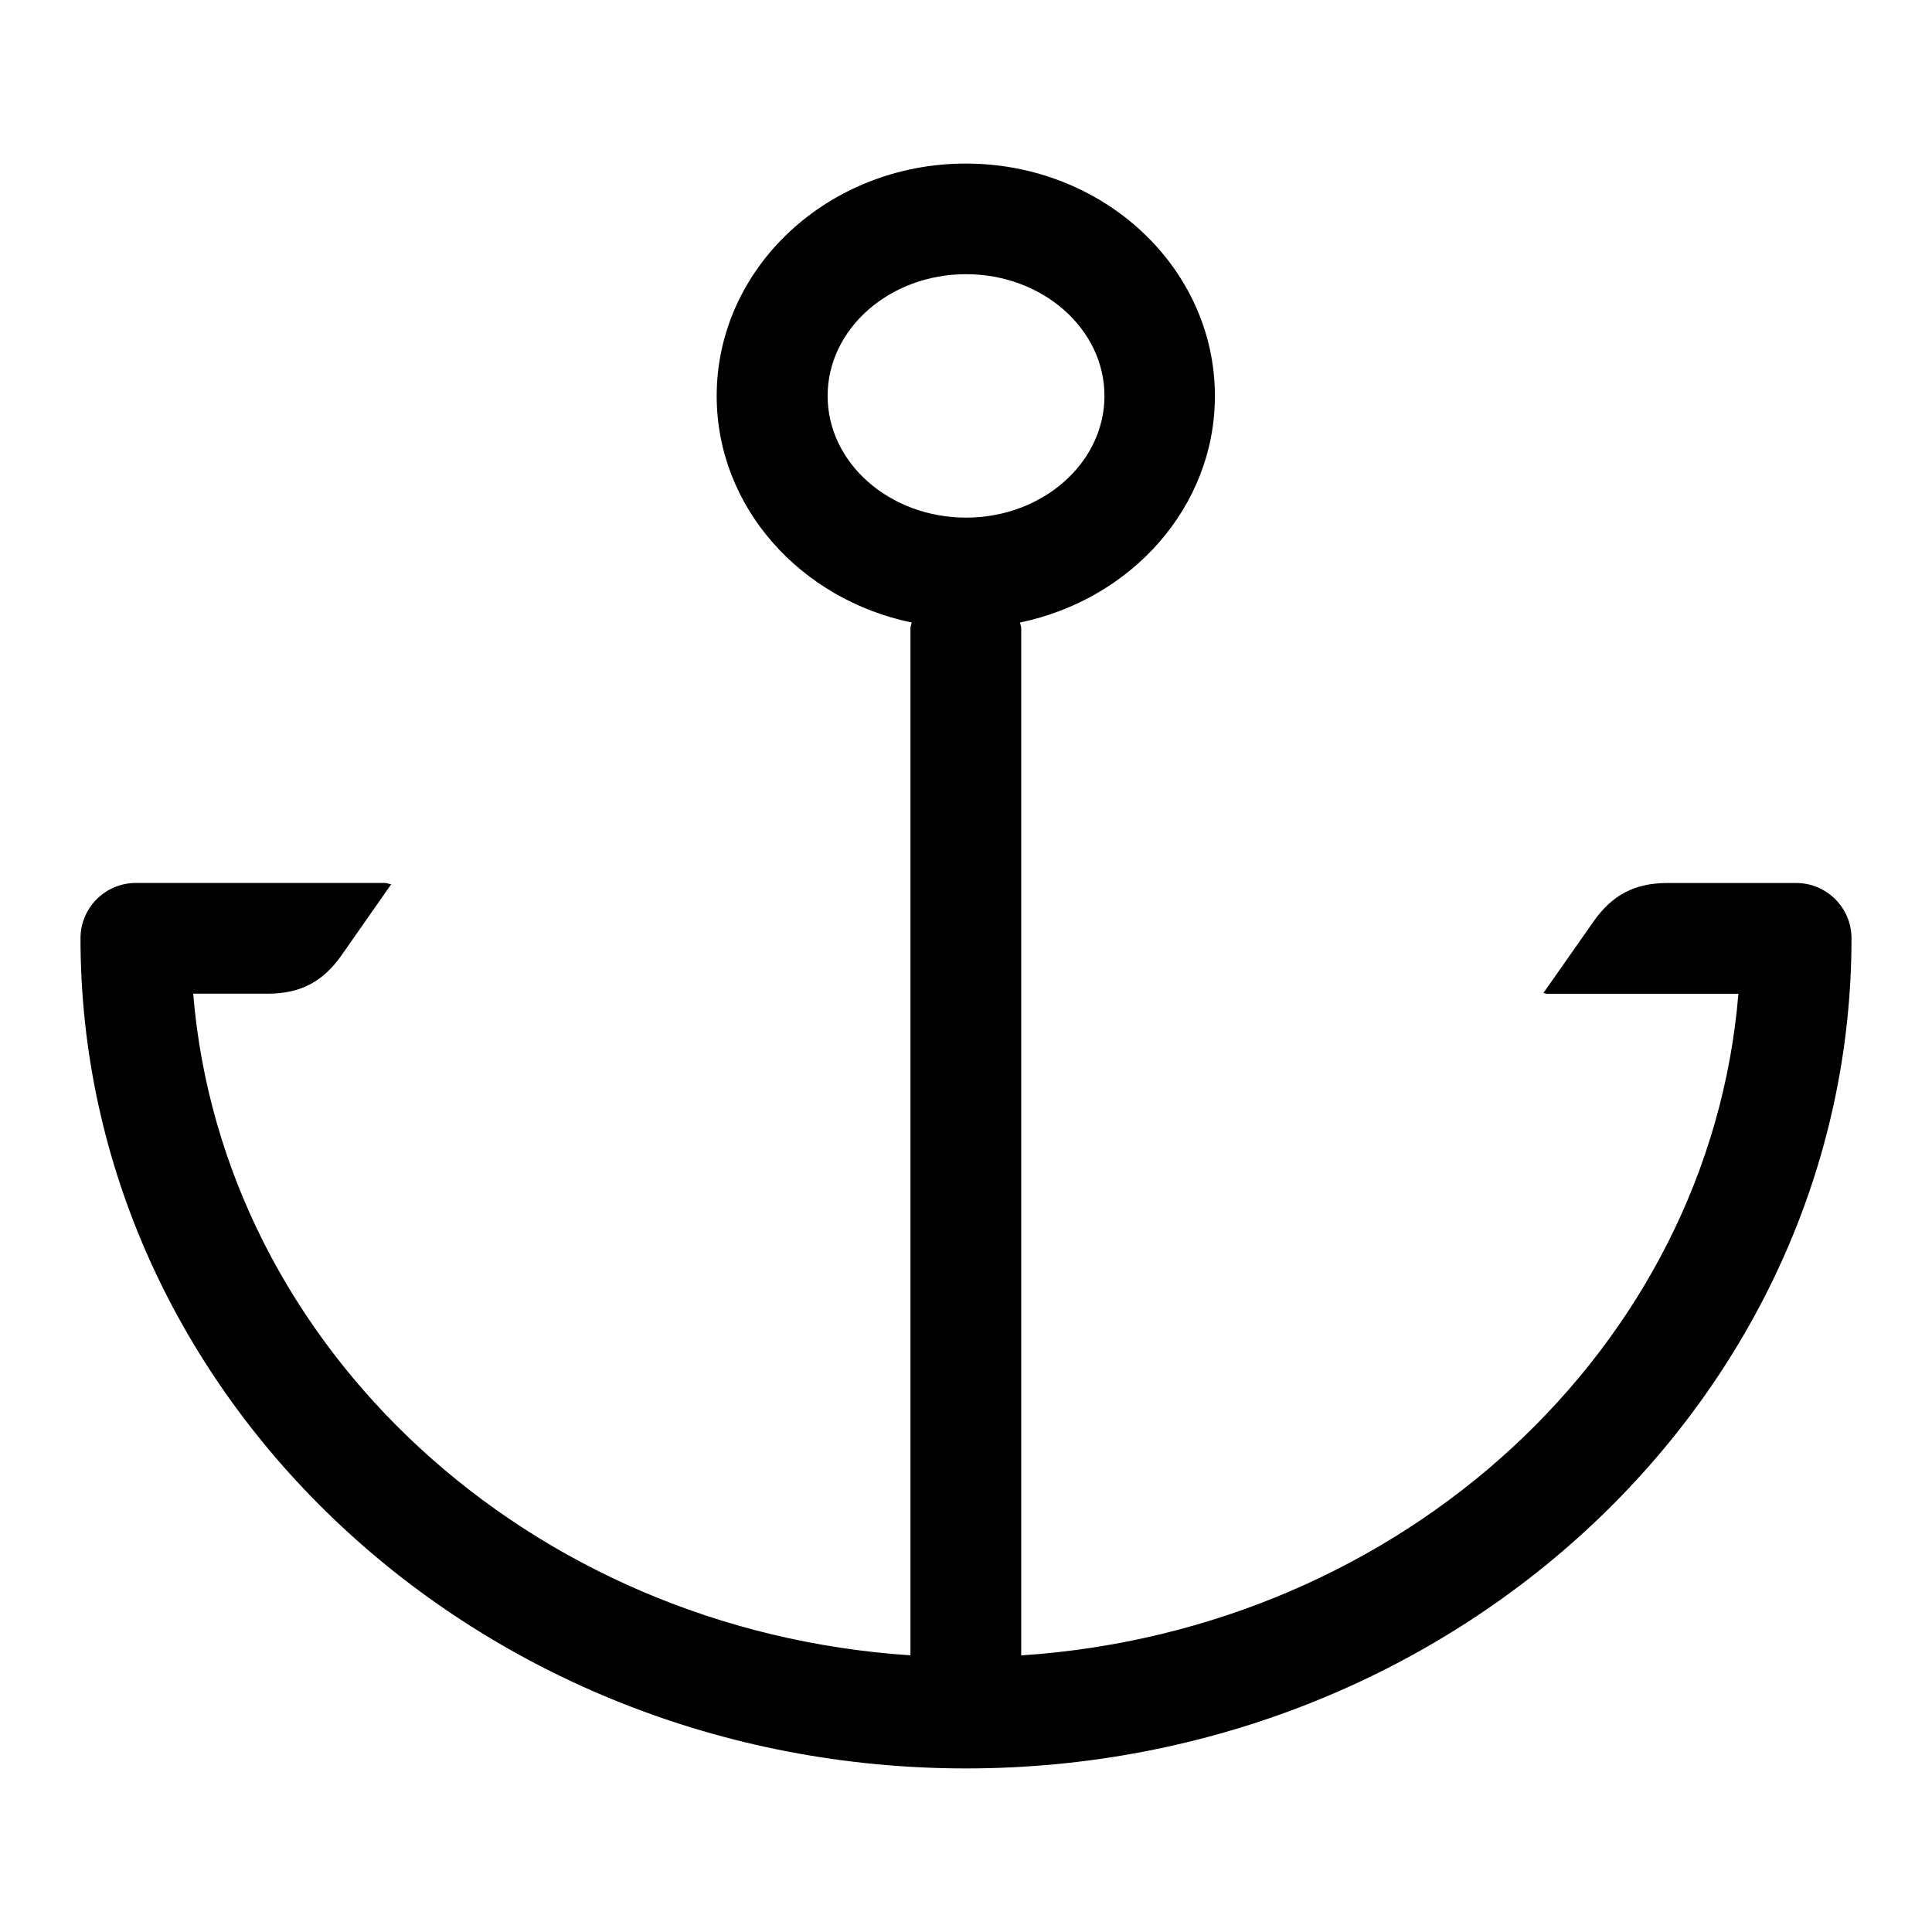 <!-- Generated by IcoMoon.io -->
<svg version="1.1" xmlns="http://www.w3.org/2000/svg" width="24" height="24" viewBox="0 0 24 24">
<title>anchor</title>
<path d="M22.312 10.969h-1.602c-0.401 0.001-0.683 0.147-0.915 0.479l-0.622 0.887c0.016 0.002 0.028 0.010 0.044 0.010h2.378c-0.362 4.397-4.167 7.906-8.909 8.219v-12.759c0-0.025-0.012-0.048-0.015-0.072 1.384-0.287 2.421-1.436 2.421-2.814 0-1.595-1.386-2.887-3.094-2.887s-3.095 1.292-3.095 2.887c0 1.379 1.038 2.527 2.422 2.814-0.003 0.024-0.015 0.047-0.015 0.072v12.758c-4.742-0.312-8.548-3.821-8.91-8.219h0.929c0.401-0.001 0.683-0.147 0.915-0.479l0.616-0.881c-0.028-0.002-0.053-0.016-0.082-0.016h-3.090c-0.38 0.001-0.688 0.308-0.688 0.688 0 5.687 4.935 10.312 11 10.312s11-4.626 11-10.312c0-0.38-0.308-0.687-0.688-0.687zM10.281 4.918c0-0.834 0.771-1.512 1.72-1.512 0.948 0 1.719 0.678 1.719 1.512s-0.771 1.512-1.72 1.512c-0.948 0-1.719-0.678-1.719-1.512z"></path>
</svg>

